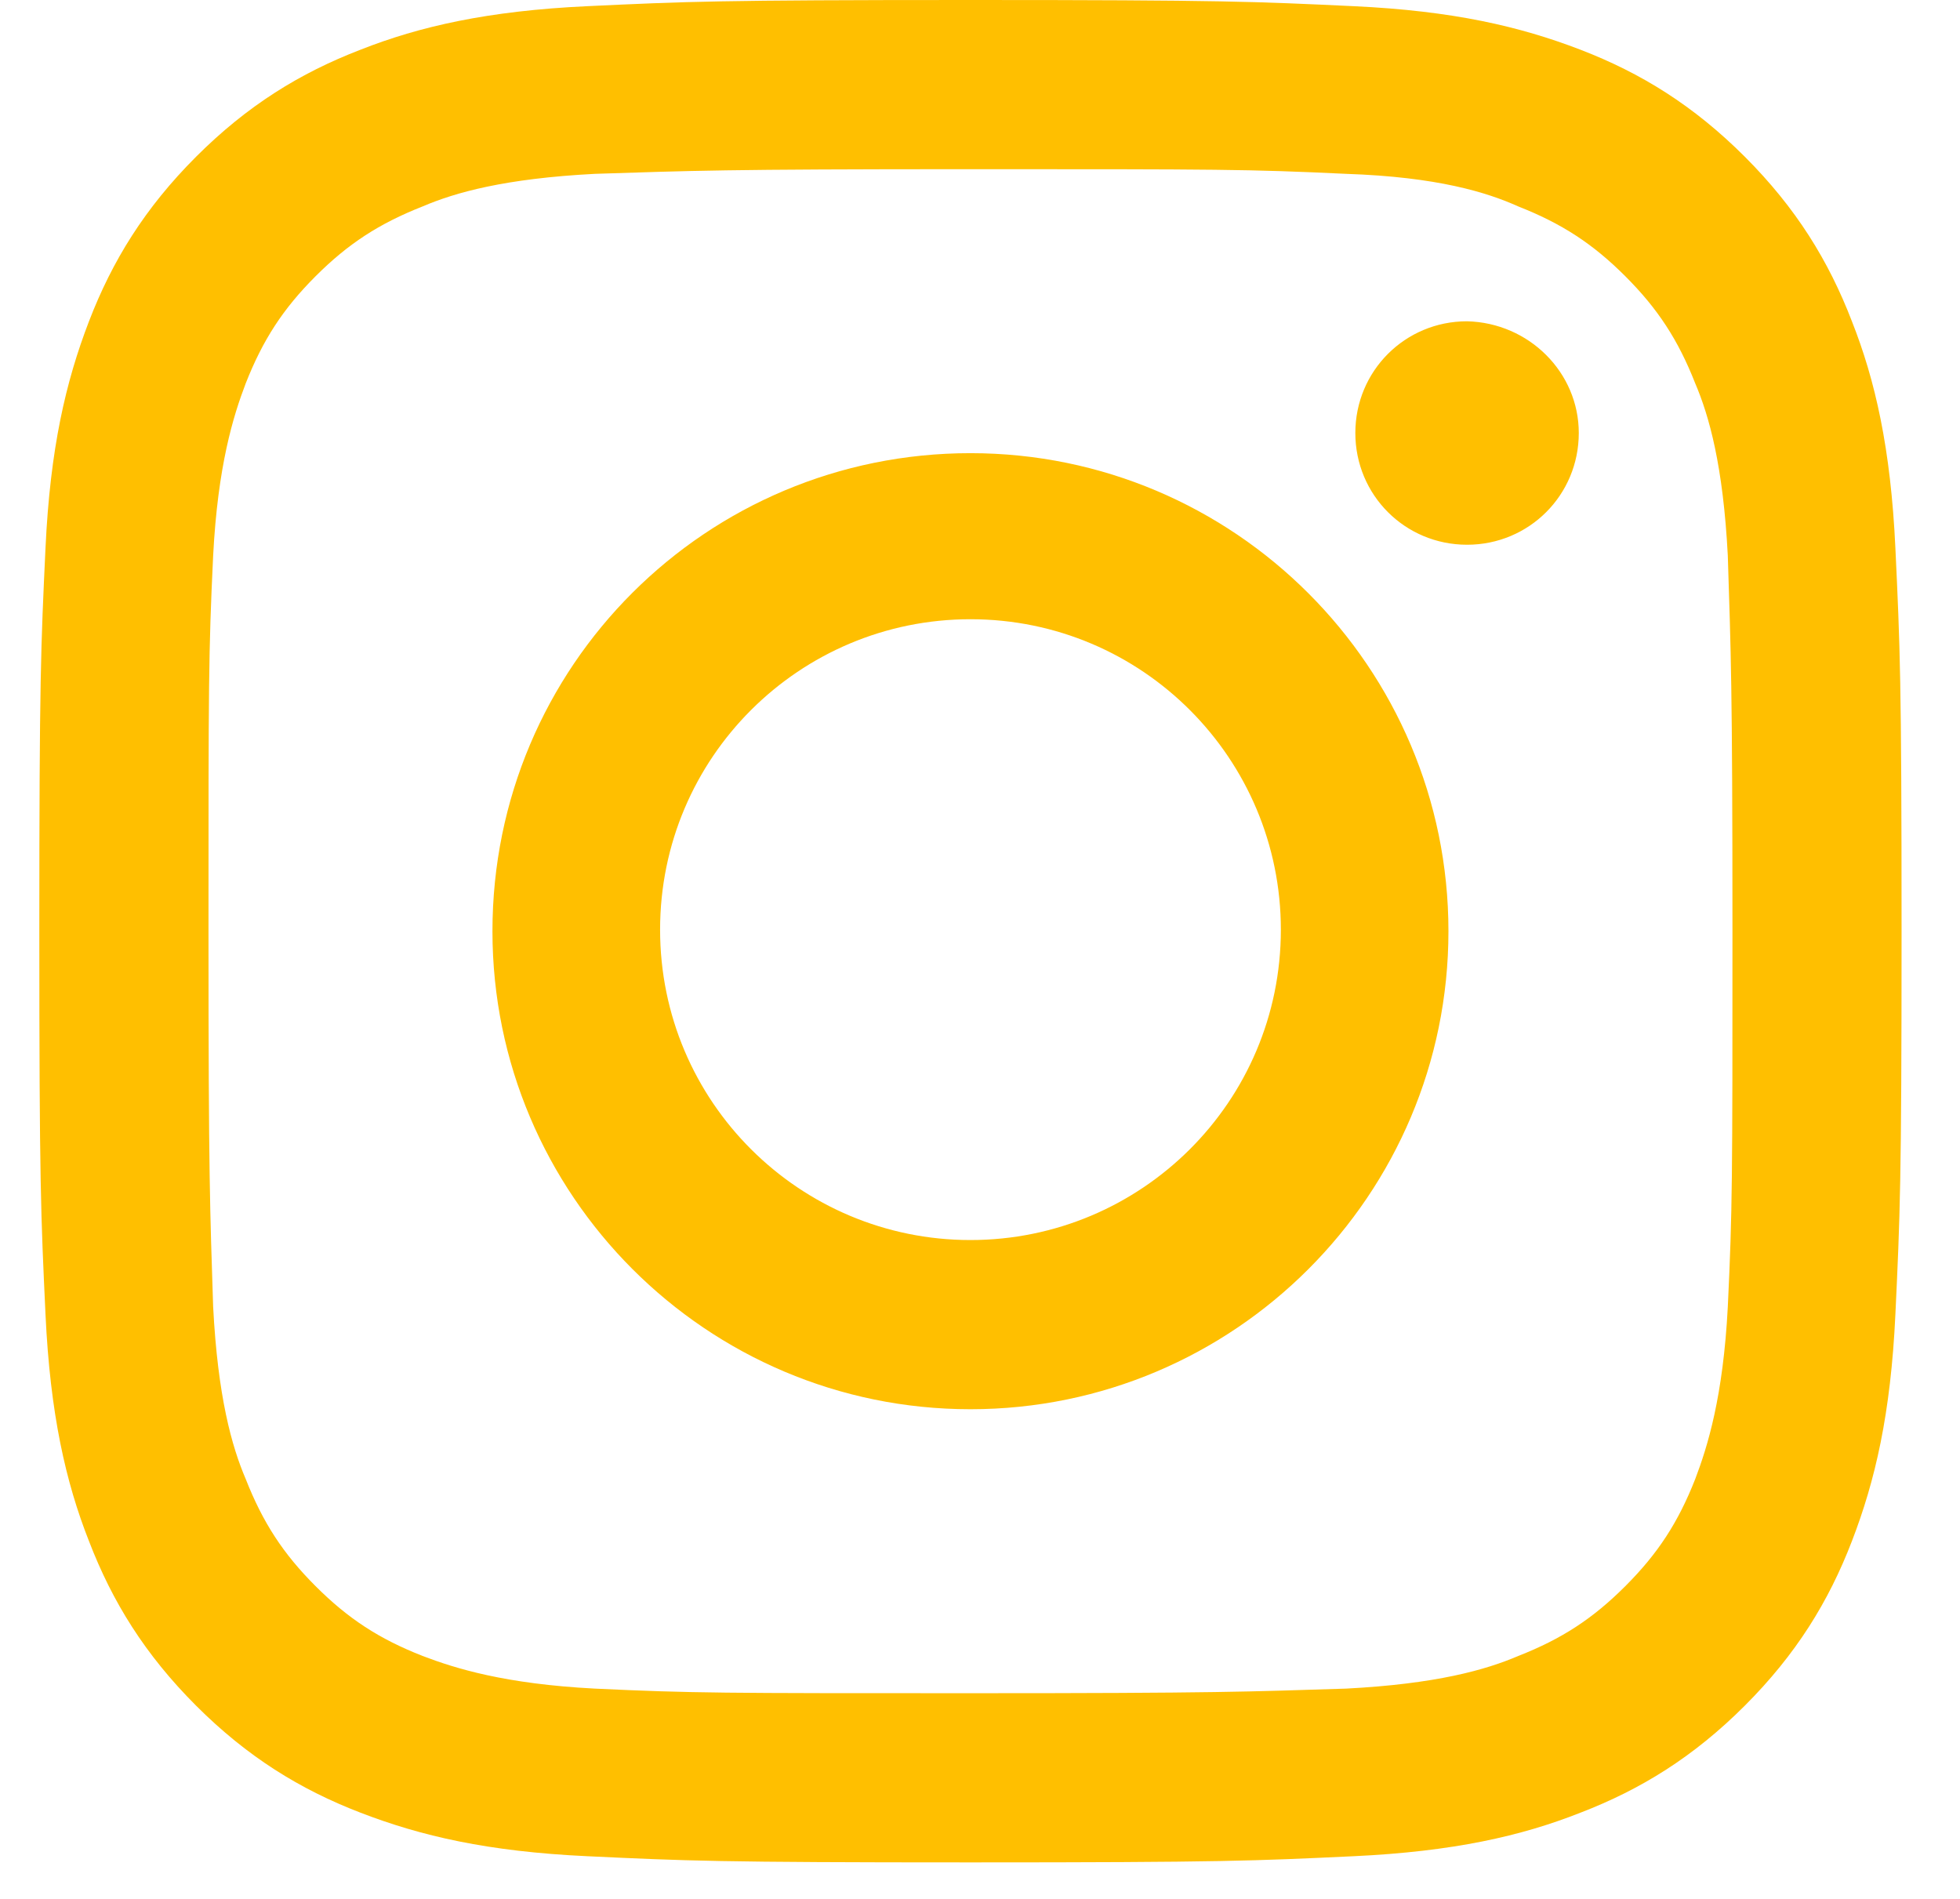 <svg width="32" height="31" viewBox="0 0 32 31" fill="none" xmlns="http://www.w3.org/2000/svg">
<path fill-rule="evenodd" clip-rule="evenodd" d="M15.844 0C19.974 0 20.481 0.025 22.102 0.101C23.724 0.177 24.813 0.431 25.802 0.811C26.79 1.191 27.651 1.723 28.487 2.559C29.323 3.395 29.855 4.257 30.235 5.245C30.616 6.208 30.869 7.322 30.945 8.944C31.021 10.566 31.046 11.072 31.046 15.202C31.046 19.332 31.021 19.839 30.945 21.46C30.869 23.082 30.616 24.171 30.235 25.16C29.855 26.148 29.323 27.009 28.487 27.845C27.651 28.681 26.79 29.213 25.802 29.593C24.839 29.974 23.724 30.227 22.102 30.303C20.481 30.379 19.974 30.404 15.844 30.404C11.714 30.404 11.208 30.379 9.586 30.303C7.964 30.227 6.875 29.974 5.887 29.593C4.899 29.213 4.037 28.681 3.201 27.845C2.365 27.009 1.833 26.148 1.453 25.16C1.073 24.197 0.819 23.082 0.743 21.46C0.667 19.839 0.642 19.332 0.642 15.202C0.642 11.072 0.667 10.566 0.743 8.944C0.819 7.322 1.073 6.233 1.453 5.245C1.833 4.257 2.365 3.395 3.201 2.559C4.037 1.723 4.899 1.191 5.887 0.811C6.85 0.431 7.964 0.177 9.586 0.101C11.208 0.025 11.714 0 15.844 0ZM21.976 2.838C20.38 2.762 19.898 2.762 15.844 2.762C11.79 2.762 11.309 2.787 9.713 2.838C8.243 2.914 7.432 3.142 6.9 3.37C6.191 3.649 5.684 3.978 5.152 4.51C4.62 5.042 4.291 5.549 4.012 6.258C3.809 6.79 3.556 7.601 3.48 9.071C3.404 10.667 3.404 11.148 3.404 15.202C3.404 19.256 3.429 19.737 3.48 21.334C3.556 22.803 3.784 23.614 4.012 24.146C4.291 24.855 4.62 25.362 5.152 25.894C5.684 26.426 6.191 26.756 6.9 27.034C7.432 27.237 8.243 27.491 9.713 27.567C11.309 27.642 11.79 27.642 15.844 27.642C19.898 27.642 20.38 27.617 21.976 27.567C23.445 27.491 24.256 27.262 24.788 27.034C25.497 26.756 26.004 26.426 26.536 25.894C27.068 25.362 27.398 24.855 27.677 24.146C27.879 23.614 28.133 22.803 28.209 21.334C28.285 19.737 28.285 19.256 28.285 15.202C28.285 11.148 28.259 10.667 28.209 9.071C28.133 7.601 27.904 6.79 27.677 6.258C27.398 5.549 27.068 5.042 26.536 4.51C26.004 3.978 25.497 3.649 24.788 3.37C24.281 3.142 23.471 2.888 21.976 2.838ZM15.844 20.244C18.631 20.244 20.912 17.989 20.912 15.177C20.912 12.39 18.657 10.109 15.844 10.109C13.057 10.109 10.777 12.364 10.777 15.177C10.777 17.989 13.057 20.244 15.844 20.244ZM15.844 7.398C20.151 7.398 23.648 10.895 23.648 15.202C23.648 19.509 20.151 23.006 15.844 23.006C11.537 23.006 8.04 19.509 8.04 15.202C8.04 10.87 11.537 7.398 15.844 7.398ZM25.776 7.069C25.776 8.082 24.965 8.893 23.952 8.893C22.939 8.893 22.128 8.082 22.128 7.069C22.128 6.056 22.939 5.245 23.952 5.245C24.965 5.27 25.776 6.081 25.776 7.069Z" fill="#FFBF00"/>
</svg>
